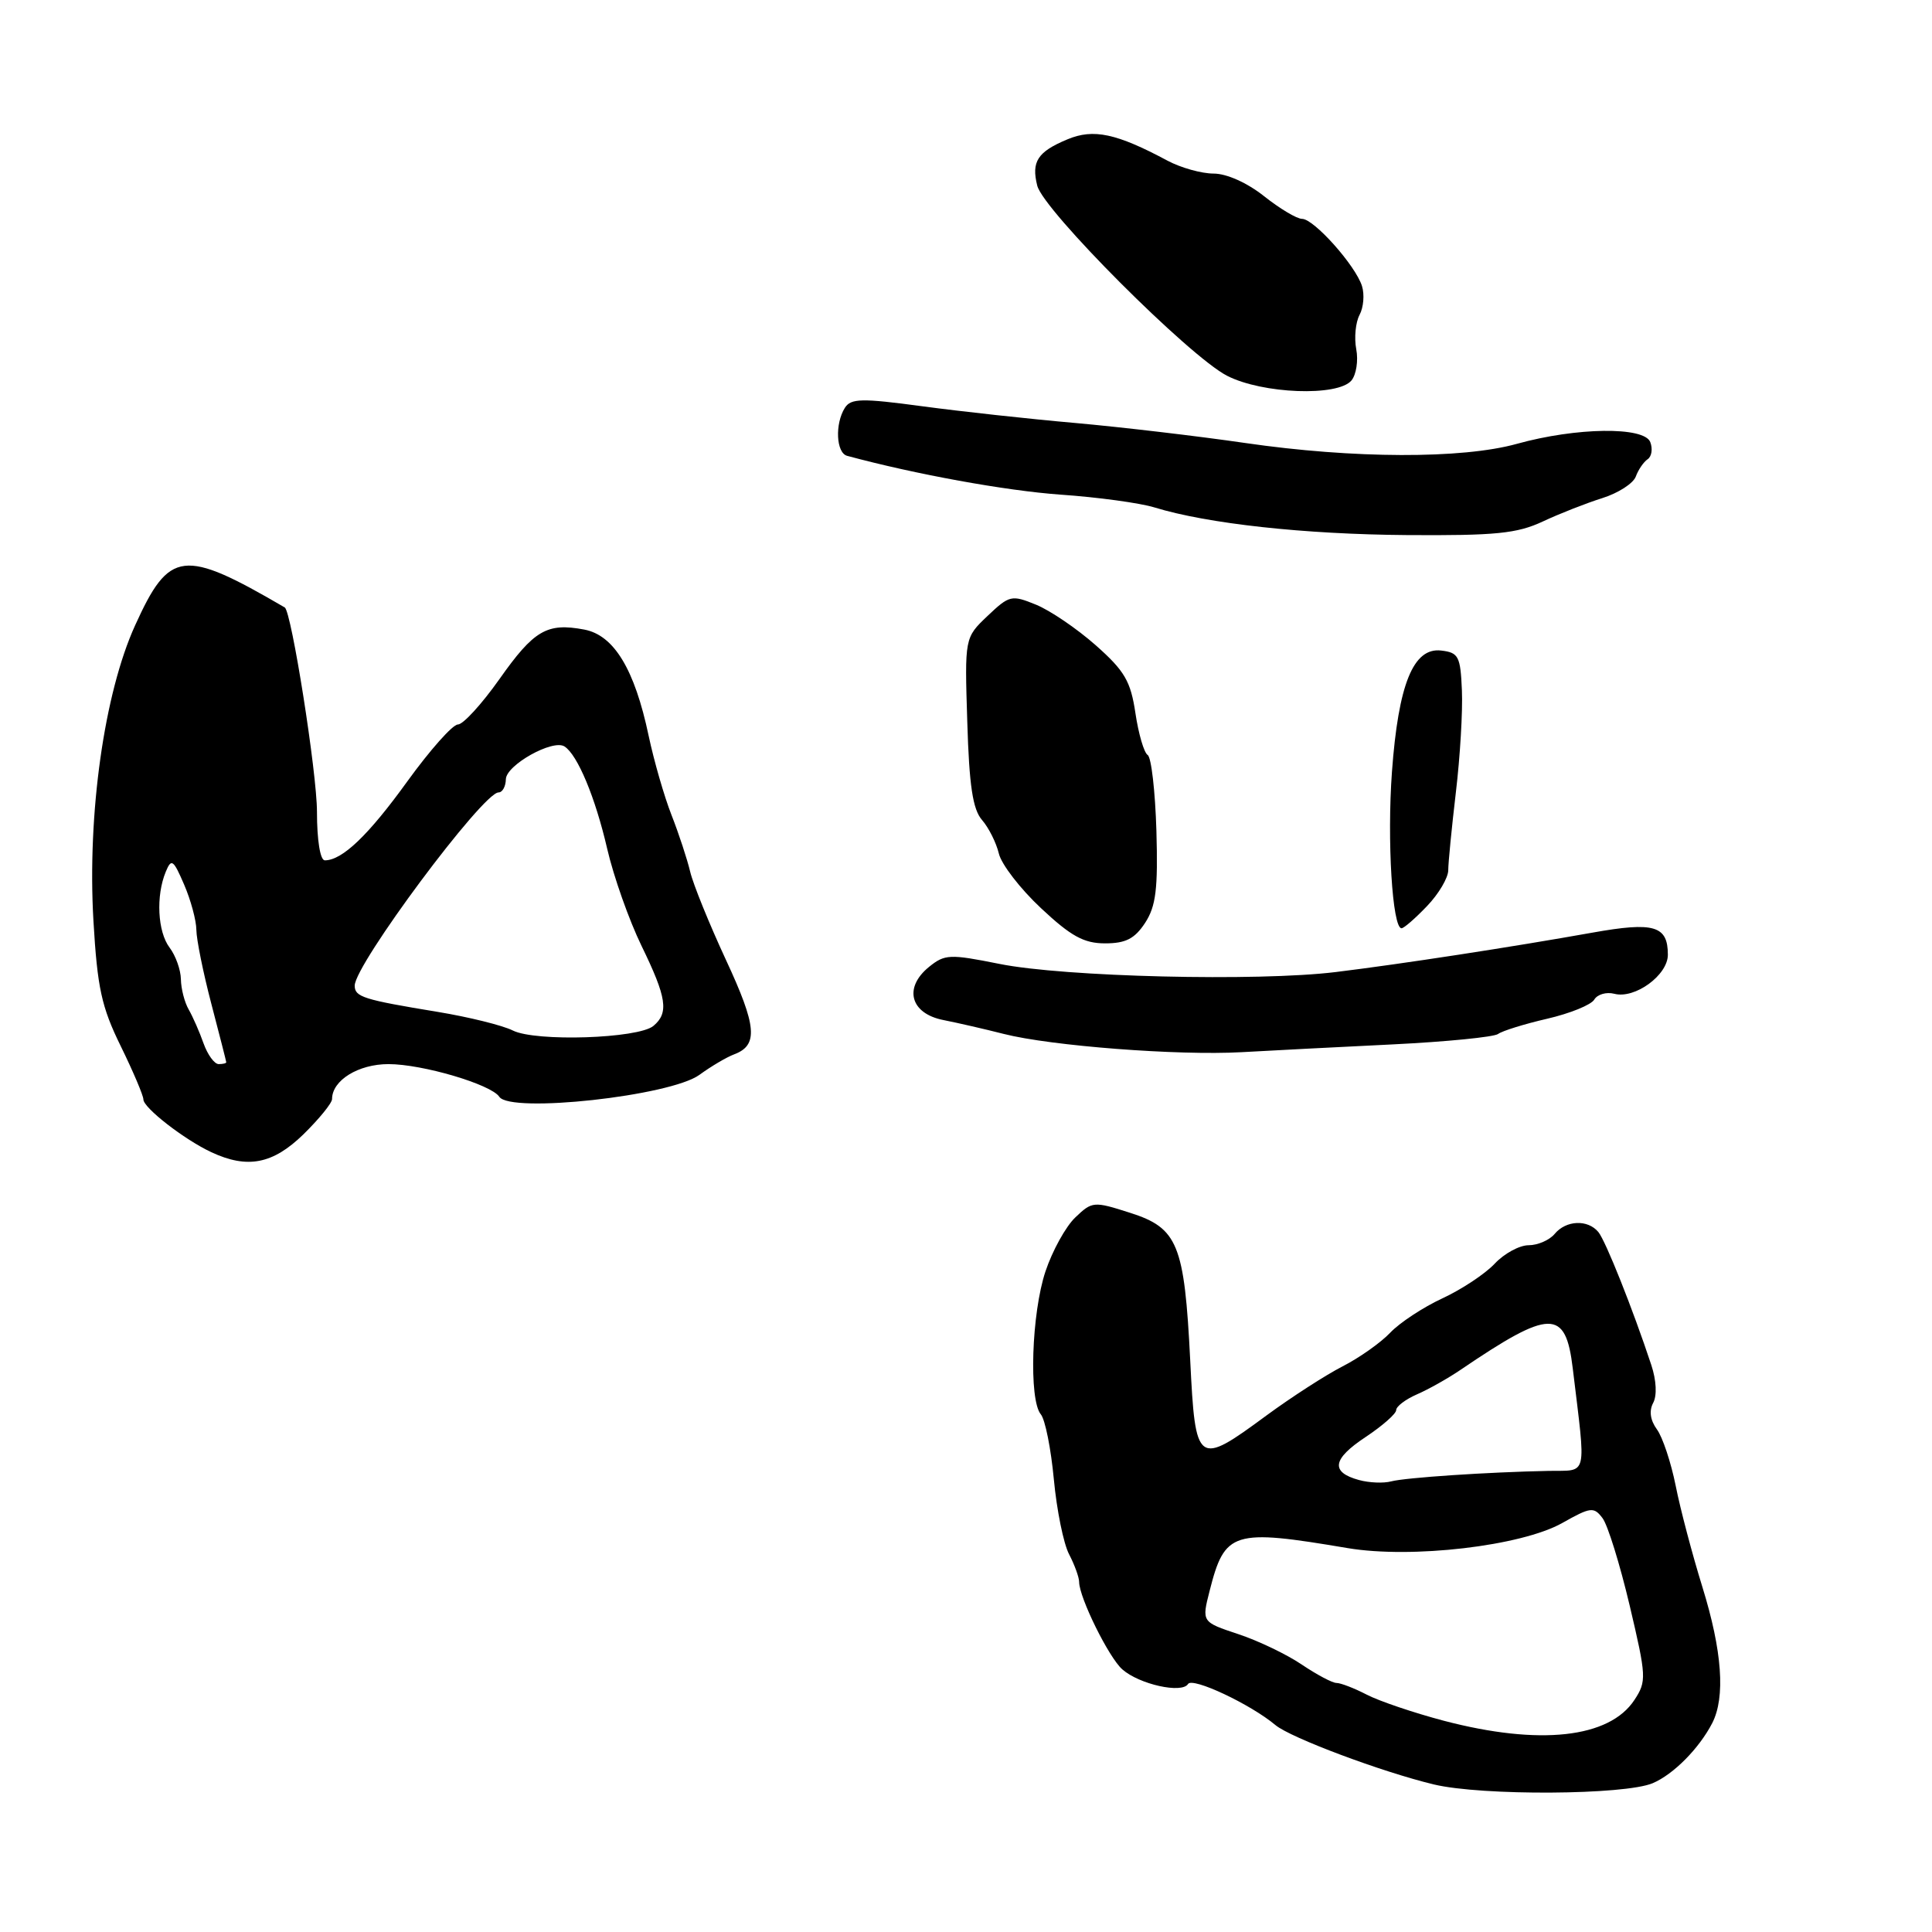 <?xml version="1.0" encoding="UTF-8" standalone="no"?>
<!DOCTYPE svg PUBLIC "-//W3C//DTD SVG 1.1//EN" "http://www.w3.org/Graphics/SVG/1.1/DTD/svg11.dtd" >
<svg xmlns="http://www.w3.org/2000/svg" xmlns:xlink="http://www.w3.org/1999/xlink" version="1.1" viewBox="0 0 256 256">
 <g >
 <path fill="currentColor"
d=" M 219.00 236.28 C 221.76 235.10 225.14 231.68 226.88 228.32 C 228.64 224.88 228.20 218.76 225.58 210.30 C 224.25 206.01 222.65 199.97 222.04 196.88 C 221.42 193.79 220.30 190.42 219.55 189.40 C 218.67 188.19 218.49 186.95 219.05 185.90 C 219.58 184.92 219.48 182.91 218.81 180.88 C 216.35 173.44 212.76 164.43 211.79 163.25 C 210.38 161.55 207.51 161.68 206.00 163.50 C 205.32 164.32 203.76 165.00 202.55 165.00 C 201.34 165.00 199.31 166.10 198.05 167.45 C 196.78 168.80 193.67 170.86 191.12 172.04 C 188.58 173.22 185.47 175.26 184.21 176.59 C 182.95 177.92 180.10 179.93 177.88 181.06 C 175.66 182.20 171.13 185.12 167.81 187.56 C 158.62 194.33 158.40 194.17 157.71 180.25 C 156.94 164.85 156.07 162.72 149.73 160.70 C 144.93 159.16 144.72 159.18 142.49 161.31 C 141.22 162.51 139.44 165.74 138.53 168.47 C 136.68 174.01 136.31 185.47 137.91 187.40 C 138.49 188.09 139.26 191.97 139.64 196.02 C 140.02 200.08 140.92 204.54 141.66 205.95 C 142.39 207.35 142.99 209.01 142.99 209.62 C 143.01 211.70 146.91 219.61 148.71 221.20 C 150.97 223.19 156.61 224.44 157.42 223.14 C 158.00 222.19 165.71 225.82 169.00 228.58 C 171.00 230.26 183.13 234.80 190.00 236.45 C 196.37 237.97 215.28 237.86 219.00 236.28 Z  M 40.21 150.30 C 42.29 148.26 44.00 146.16 44.00 145.63 C 44.00 143.15 47.48 141.00 51.48 141.00 C 55.98 141.00 65.08 143.69 66.16 145.33 C 67.63 147.55 88.83 145.23 92.68 142.42 C 94.23 141.29 96.30 140.07 97.27 139.71 C 100.50 138.50 100.29 136.00 96.20 127.21 C 93.98 122.42 91.84 117.15 91.45 115.50 C 91.06 113.85 89.95 110.47 88.98 108.00 C 88.01 105.53 86.65 100.80 85.95 97.50 C 84.09 88.67 81.35 84.16 77.41 83.42 C 72.47 82.49 70.75 83.50 66.16 90.01 C 63.83 93.30 61.37 96.00 60.67 96.00 C 59.98 96.00 56.97 99.39 53.97 103.54 C 48.81 110.69 45.35 114.00 43.04 114.00 C 42.43 114.00 42.00 111.34 42.00 107.57 C 42.00 102.41 38.62 81.01 37.73 80.49 C 24.27 72.64 22.45 72.85 17.90 82.87 C 13.81 91.87 11.56 107.84 12.38 122.00 C 12.90 130.90 13.45 133.43 16.00 138.62 C 17.65 141.99 19.00 145.17 19.00 145.68 C 19.00 146.79 24.42 151.00 28.00 152.67 C 32.79 154.91 36.16 154.25 40.21 150.30 Z  M 184.50 138.39 C 191.65 138.04 197.95 137.41 198.50 137.01 C 199.05 136.60 201.97 135.69 205.00 134.99 C 208.03 134.29 210.84 133.15 211.25 132.45 C 211.66 131.76 212.85 131.41 213.90 131.68 C 216.63 132.40 221.00 129.21 221.00 126.51 C 221.00 122.65 219.17 122.12 211.00 123.58 C 200.31 125.49 185.73 127.73 177.00 128.80 C 166.66 130.07 140.99 129.45 132.42 127.72 C 125.84 126.40 125.19 126.43 123.10 128.12 C 119.70 130.88 120.62 134.30 125.00 135.16 C 126.92 135.54 130.53 136.37 133.00 137.00 C 139.24 138.59 156.09 139.89 164.50 139.42 C 168.35 139.20 177.35 138.74 184.50 138.39 Z  M 151.73 122.29 C 153.17 120.08 153.45 117.80 153.23 110.08 C 153.07 104.86 152.56 100.34 152.07 100.04 C 151.59 99.74 150.86 97.25 150.45 94.50 C 149.82 90.26 149.02 88.89 145.19 85.50 C 142.70 83.30 139.14 80.88 137.27 80.12 C 134.03 78.80 133.75 78.87 130.85 81.62 C 127.82 84.50 127.82 84.50 128.17 95.65 C 128.42 104.10 128.90 107.25 130.12 108.65 C 131.01 109.67 132.01 111.67 132.35 113.09 C 132.68 114.52 135.20 117.78 137.94 120.34 C 141.91 124.06 143.62 125.00 146.43 125.00 C 149.16 125.00 150.35 124.39 151.73 122.29 Z  M 189.08 120.07 C 190.63 118.46 191.89 116.32 191.90 115.32 C 191.90 114.32 192.36 109.67 192.91 104.99 C 193.47 100.30 193.83 94.23 193.71 91.49 C 193.52 86.96 193.27 86.47 190.96 86.20 C 187.27 85.77 185.29 90.66 184.44 102.28 C 183.78 111.32 184.49 123.00 185.71 123.00 C 186.03 123.00 187.54 121.68 189.08 120.07 Z  M 204.43 69.10 C 206.67 68.05 210.22 66.66 212.32 66.00 C 214.42 65.34 216.41 64.06 216.75 63.15 C 217.08 62.24 217.79 61.21 218.32 60.85 C 218.86 60.49 219.01 59.47 218.67 58.58 C 217.87 56.50 208.88 56.62 201.00 58.81 C 193.74 60.83 179.31 60.78 165.00 58.70 C 158.68 57.78 148.55 56.59 142.50 56.05 C 136.45 55.52 127.31 54.52 122.19 53.83 C 114.17 52.75 112.75 52.78 111.95 54.04 C 110.61 56.16 110.79 60.01 112.25 60.40 C 121.31 62.85 133.26 65.02 140.50 65.54 C 145.45 65.88 151.07 66.65 152.98 67.24 C 160.02 69.40 172.85 70.80 186.43 70.90 C 198.17 70.98 201.01 70.70 204.43 69.10 Z  M 179.08 50.41 C 179.71 49.64 180.00 47.78 179.71 46.27 C 179.42 44.76 179.62 42.71 180.15 41.72 C 180.68 40.73 180.82 39.01 180.47 37.90 C 179.60 35.16 174.10 29.00 172.53 29.00 C 171.84 29.00 169.58 27.65 167.50 26.00 C 165.26 24.22 162.54 23.00 160.81 23.00 C 159.21 23.00 156.46 22.23 154.70 21.29 C 147.94 17.67 144.89 17.02 141.45 18.46 C 137.48 20.11 136.64 21.41 137.44 24.60 C 138.26 27.88 157.58 47.22 162.59 49.79 C 167.29 52.20 177.28 52.57 179.08 50.41 Z  M 191.32 228.01 C 187.38 226.97 182.79 225.42 181.12 224.56 C 179.46 223.70 177.65 223.00 177.09 223.00 C 176.54 223.00 174.48 221.90 172.50 220.57 C 170.53 219.23 166.74 217.41 164.08 216.53 C 159.23 214.92 159.23 214.92 160.28 210.80 C 162.29 202.88 163.34 202.56 178.56 205.13 C 187.04 206.56 201.57 204.86 207.00 201.81 C 210.78 199.68 211.19 199.63 212.35 201.17 C 213.04 202.09 214.65 207.29 215.94 212.74 C 218.16 222.17 218.20 222.77 216.57 225.25 C 213.25 230.31 203.99 231.33 191.32 228.01 Z  M 180.07 196.11 C 176.27 195.07 176.53 193.34 180.94 190.42 C 183.17 188.94 185.00 187.33 185.00 186.85 C 185.00 186.36 186.24 185.42 187.75 184.76 C 189.26 184.11 191.85 182.65 193.50 181.53 C 205.46 173.41 207.45 173.39 208.40 181.33 C 210.17 196.03 210.46 194.80 205.22 194.90 C 197.12 195.06 186.25 195.79 184.34 196.29 C 183.33 196.56 181.41 196.48 180.07 196.11 Z  M 26.97 138.25 C 26.44 136.74 25.55 134.72 25.00 133.76 C 24.45 132.81 23.99 131.01 23.97 129.76 C 23.95 128.52 23.28 126.63 22.47 125.56 C 20.88 123.46 20.64 118.70 21.97 115.50 C 22.71 113.71 22.97 113.90 24.40 117.22 C 25.28 119.26 26.01 121.96 26.02 123.22 C 26.03 124.47 26.92 128.88 28.00 133.00 C 29.08 137.12 29.97 140.61 29.98 140.75 C 29.99 140.89 29.54 141.00 28.98 141.00 C 28.41 141.00 27.51 139.76 26.97 138.25 Z  M 67.96 136.55 C 66.61 135.87 62.12 134.76 58.00 134.08 C 48.14 132.46 47.00 132.10 47.00 130.60 C 47.00 127.81 63.98 105.00 66.06 105.00 C 66.58 105.00 67.01 104.21 67.03 103.25 C 67.07 101.37 73.26 97.91 74.80 98.91 C 76.53 100.02 78.88 105.66 80.45 112.44 C 81.31 116.17 83.37 121.97 85.01 125.34 C 88.35 132.20 88.65 134.21 86.58 135.94 C 84.55 137.62 70.99 138.06 67.96 136.55 Z "/>
</g>
</svg>